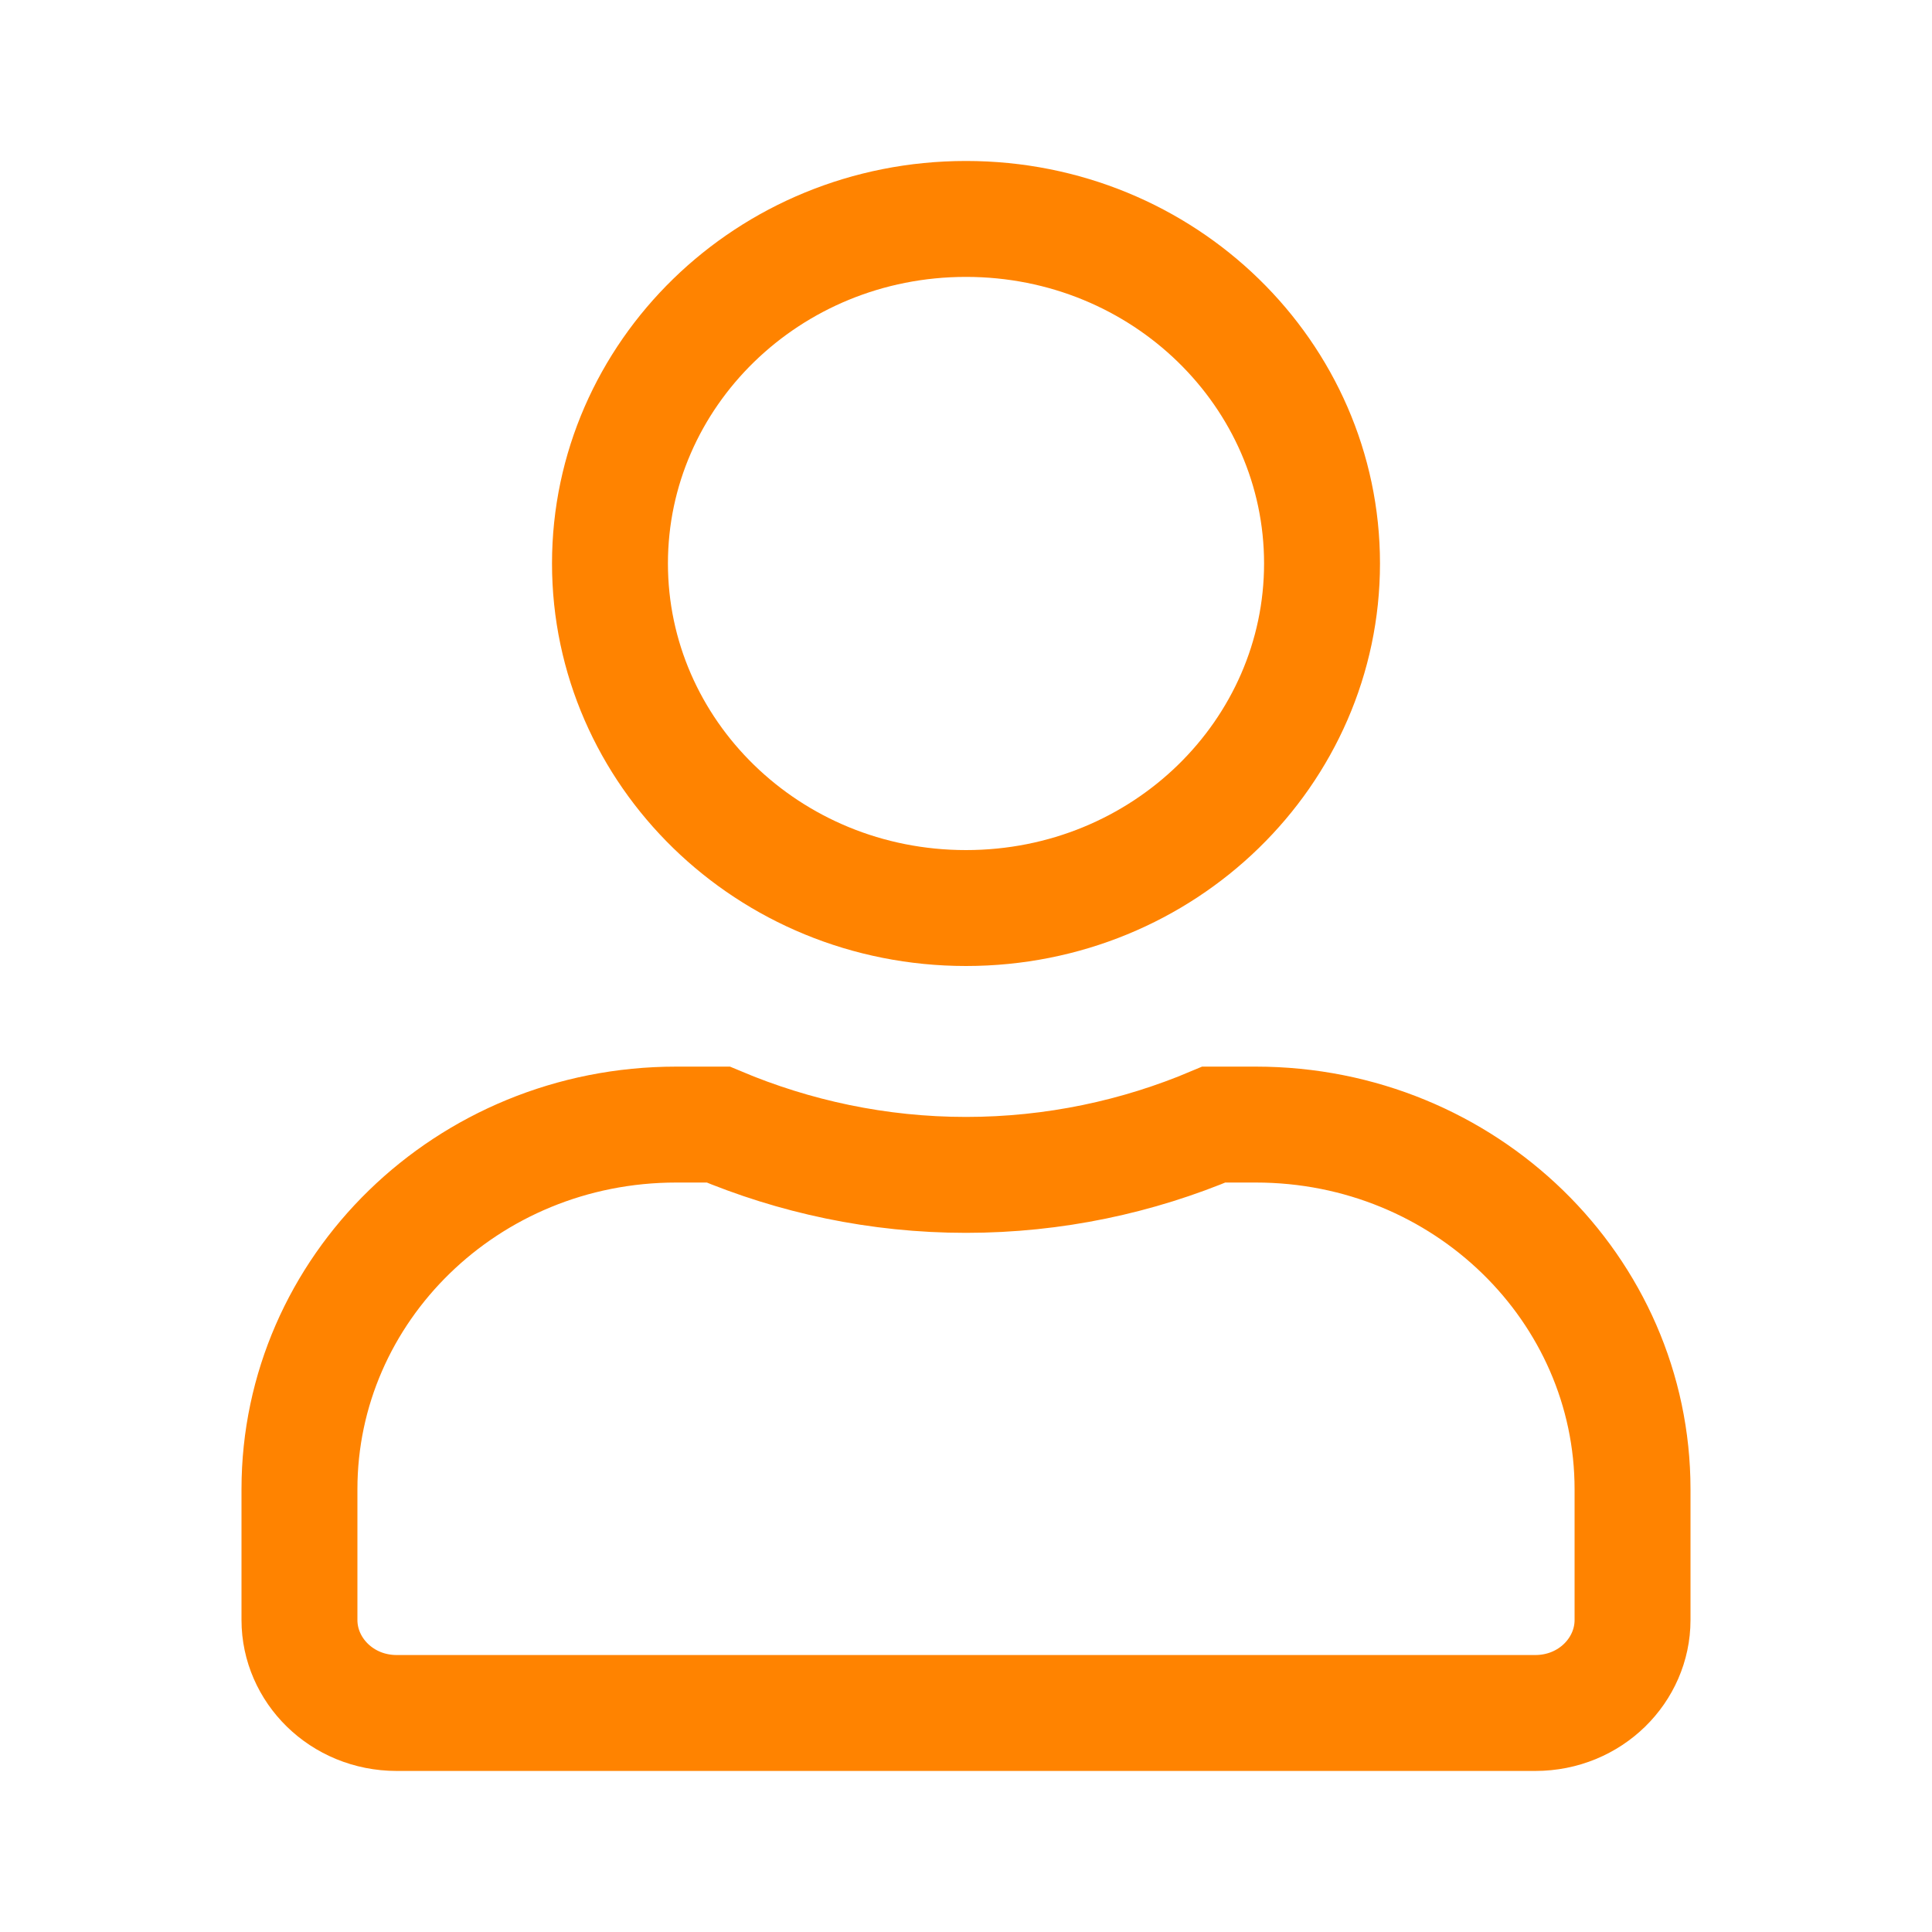 <svg width="25" height="25" viewBox="0 0 25 25" fill="none" xmlns="http://www.w3.org/2000/svg">
<path d="M17.107 7.291C17.107 9.734 15.065 11.75 12.5 11.75C9.935 11.75 7.893 9.734 7.893 7.291C7.893 4.849 9.935 2.833 12.5 2.833C15.065 2.833 17.107 4.849 17.107 7.291ZM12.5 15.203C13.639 15.203 14.724 14.968 15.707 14.552H16.25C18.961 14.552 21.125 16.685 21.125 19.27V20.963C21.125 21.608 20.581 22.166 19.866 22.166H5.134C4.419 22.166 3.875 21.608 3.875 20.963V19.27C3.875 16.685 6.039 14.552 8.75 14.552H9.294C10.279 14.967 11.36 15.203 12.5 15.203Z" stroke="#FF8300" stroke-width="1.5"/>
</svg>
